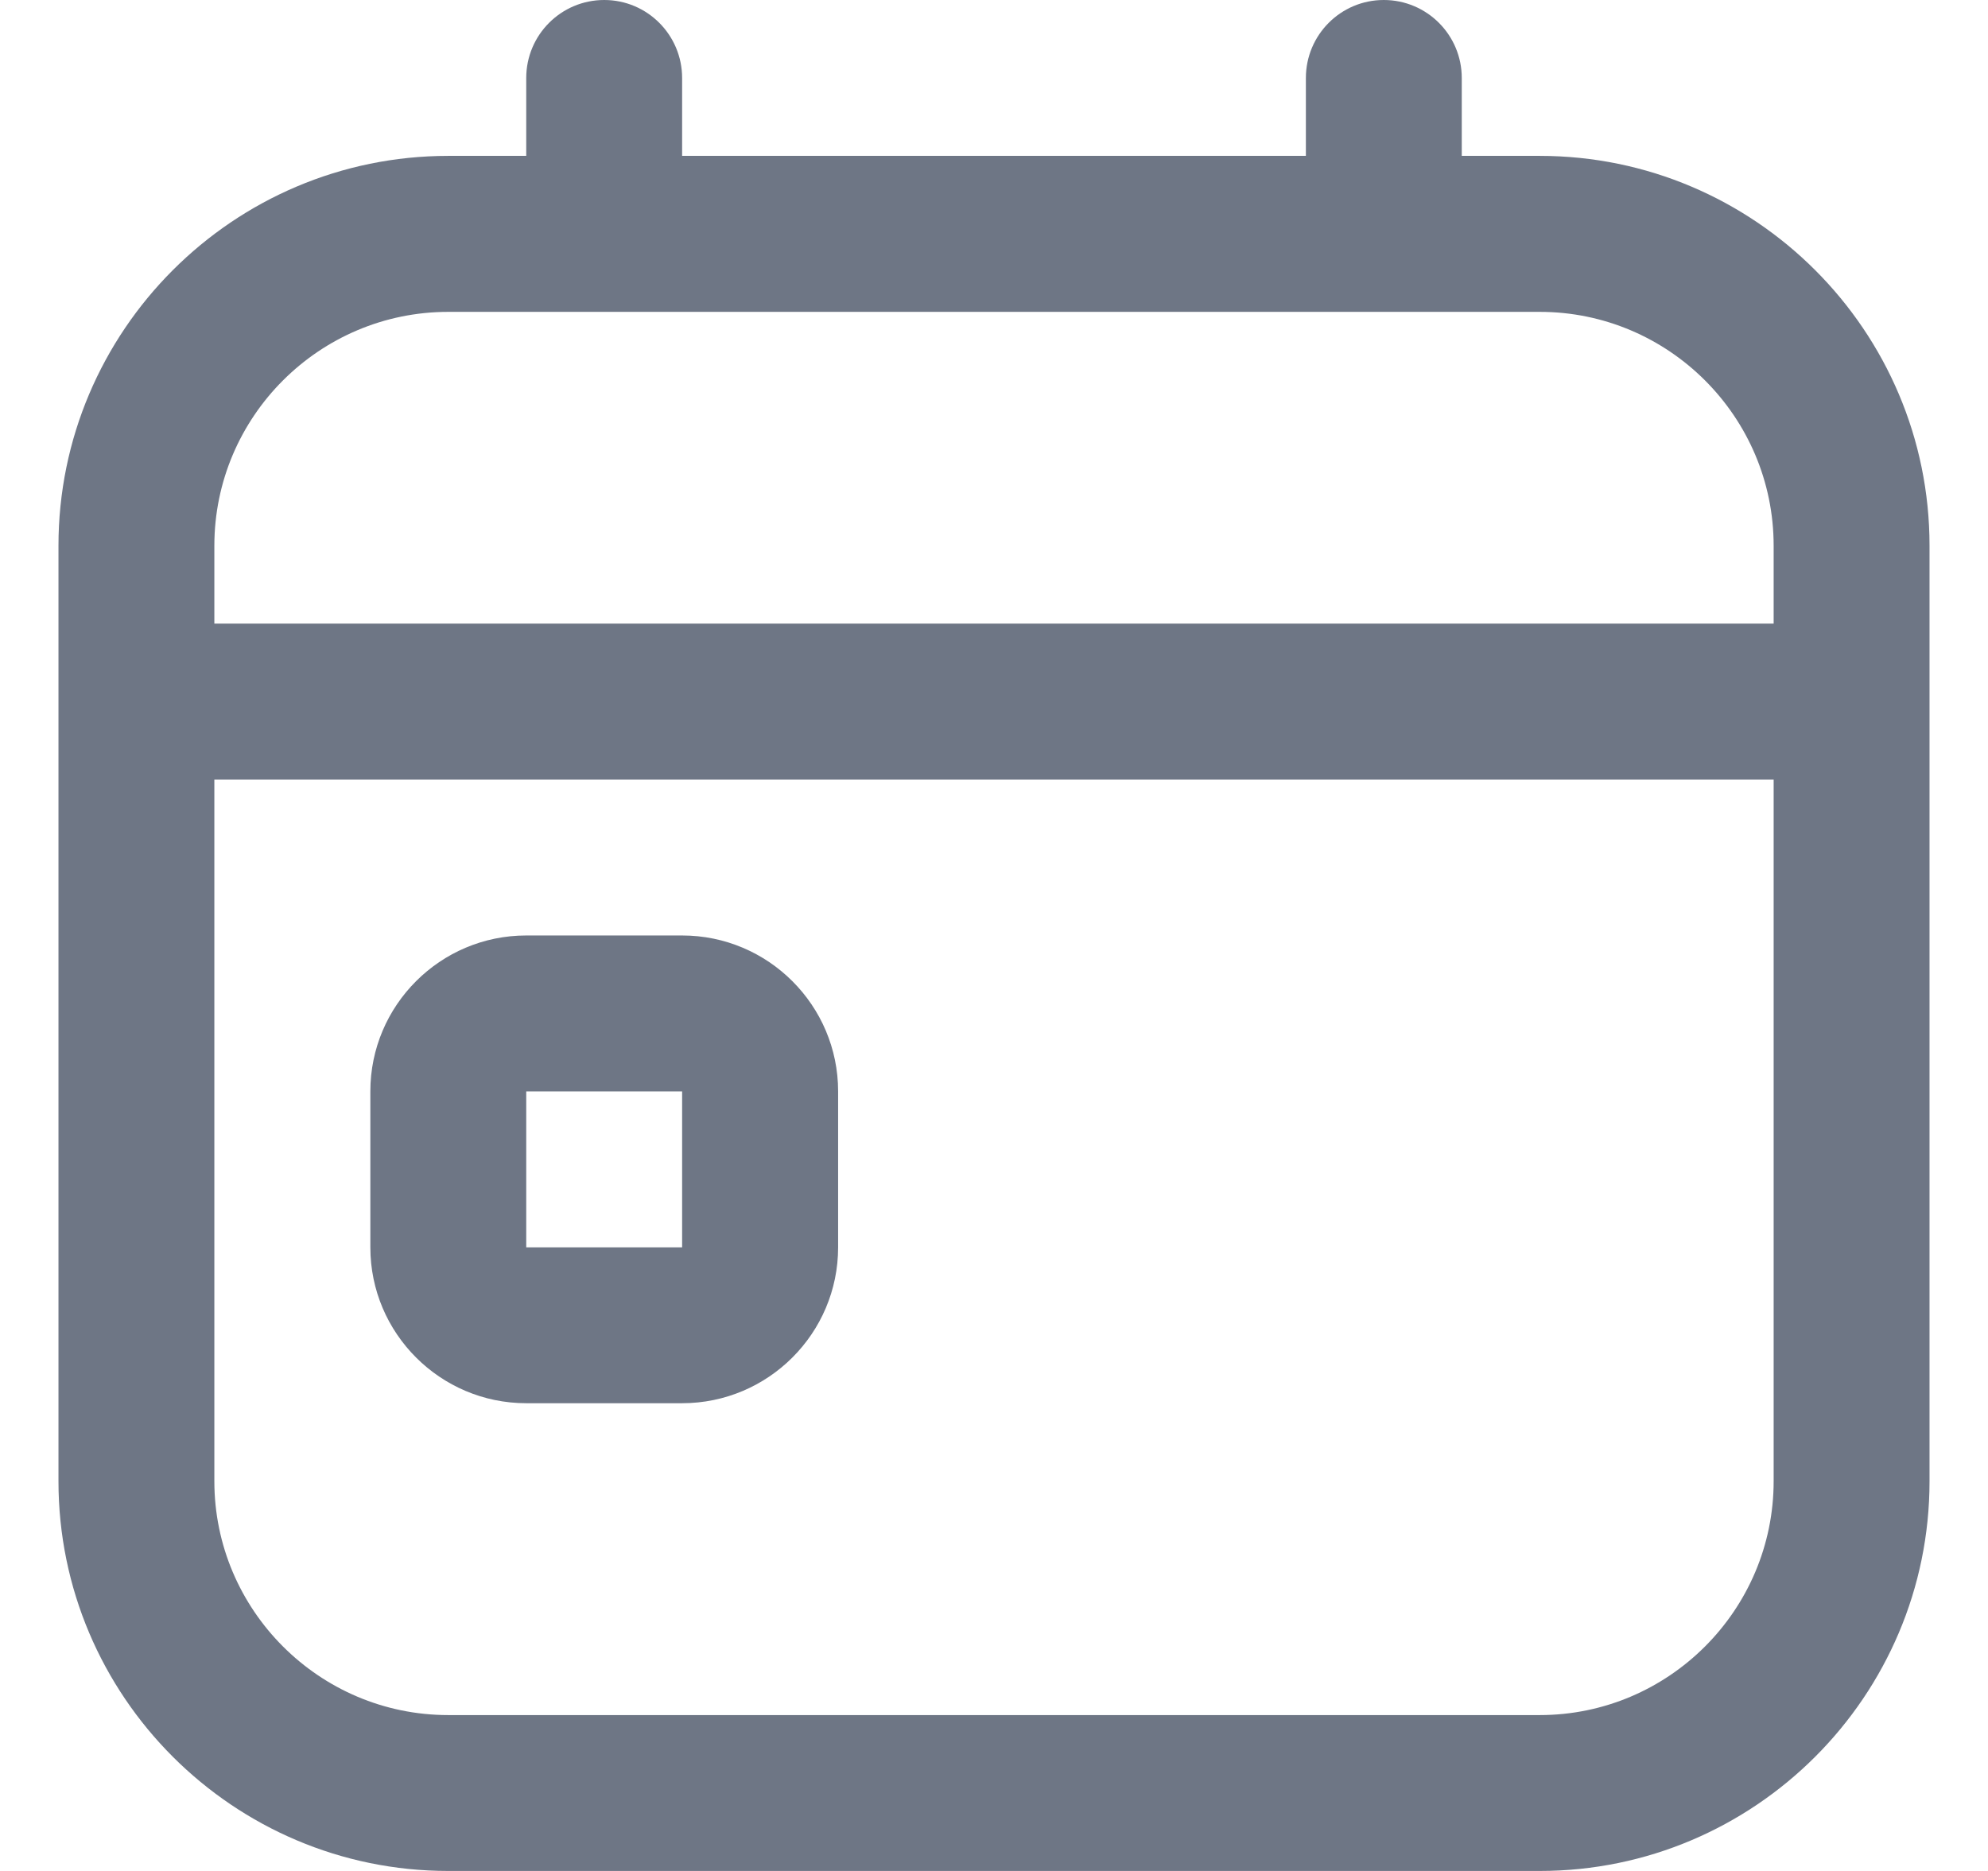 <svg width="17" height="16" viewBox="0 0 17 16" fill="none" xmlns="http://www.w3.org/2000/svg">
<g id="Component 2" clip-path="url(#clip0_1044_2266)">
<path id="Vector" d="M5.833 8H4.5C3.765 8 3.167 8.598 3.167 9.333V10.667C3.167 11.402 3.765 12 4.5 12H5.833C6.569 12 7.167 11.402 7.167 10.667V9.333C7.167 8.598 6.569 8 5.833 8ZM4.5 10.667V9.333H5.833V10.667H4.5ZM13.167 1.333H12.5V0.667C12.5 0.299 12.202 0 11.833 0C11.465 0 11.167 0.299 11.167 0.667V1.333H5.833V0.667C5.833 0.299 5.535 0 5.167 0C4.798 0 4.5 0.299 4.5 0.667V1.333H3.833C1.995 1.333 0.5 2.829 0.5 4.667V12.667C0.5 14.505 1.995 16 3.833 16H13.167C15.005 16 16.5 14.505 16.5 12.667V4.667C16.5 2.829 15.005 1.333 13.167 1.333ZM3.833 2.667H13.167C14.269 2.667 15.167 3.564 15.167 4.667V5.333H1.833V4.667C1.833 3.564 2.731 2.667 3.833 2.667ZM13.167 14.667H3.833C2.731 14.667 1.833 13.769 1.833 12.667V6.667H15.167V12.667C15.167 13.769 14.269 14.667 13.167 14.667Z" fill="#6E7685"/>
</g>
<defs>
<clipPath id="clip0_1044_2266">
<rect width="16" height="16" fill="white" transform="translate(0.5)"/>
</clipPath>
</defs>
</svg>
